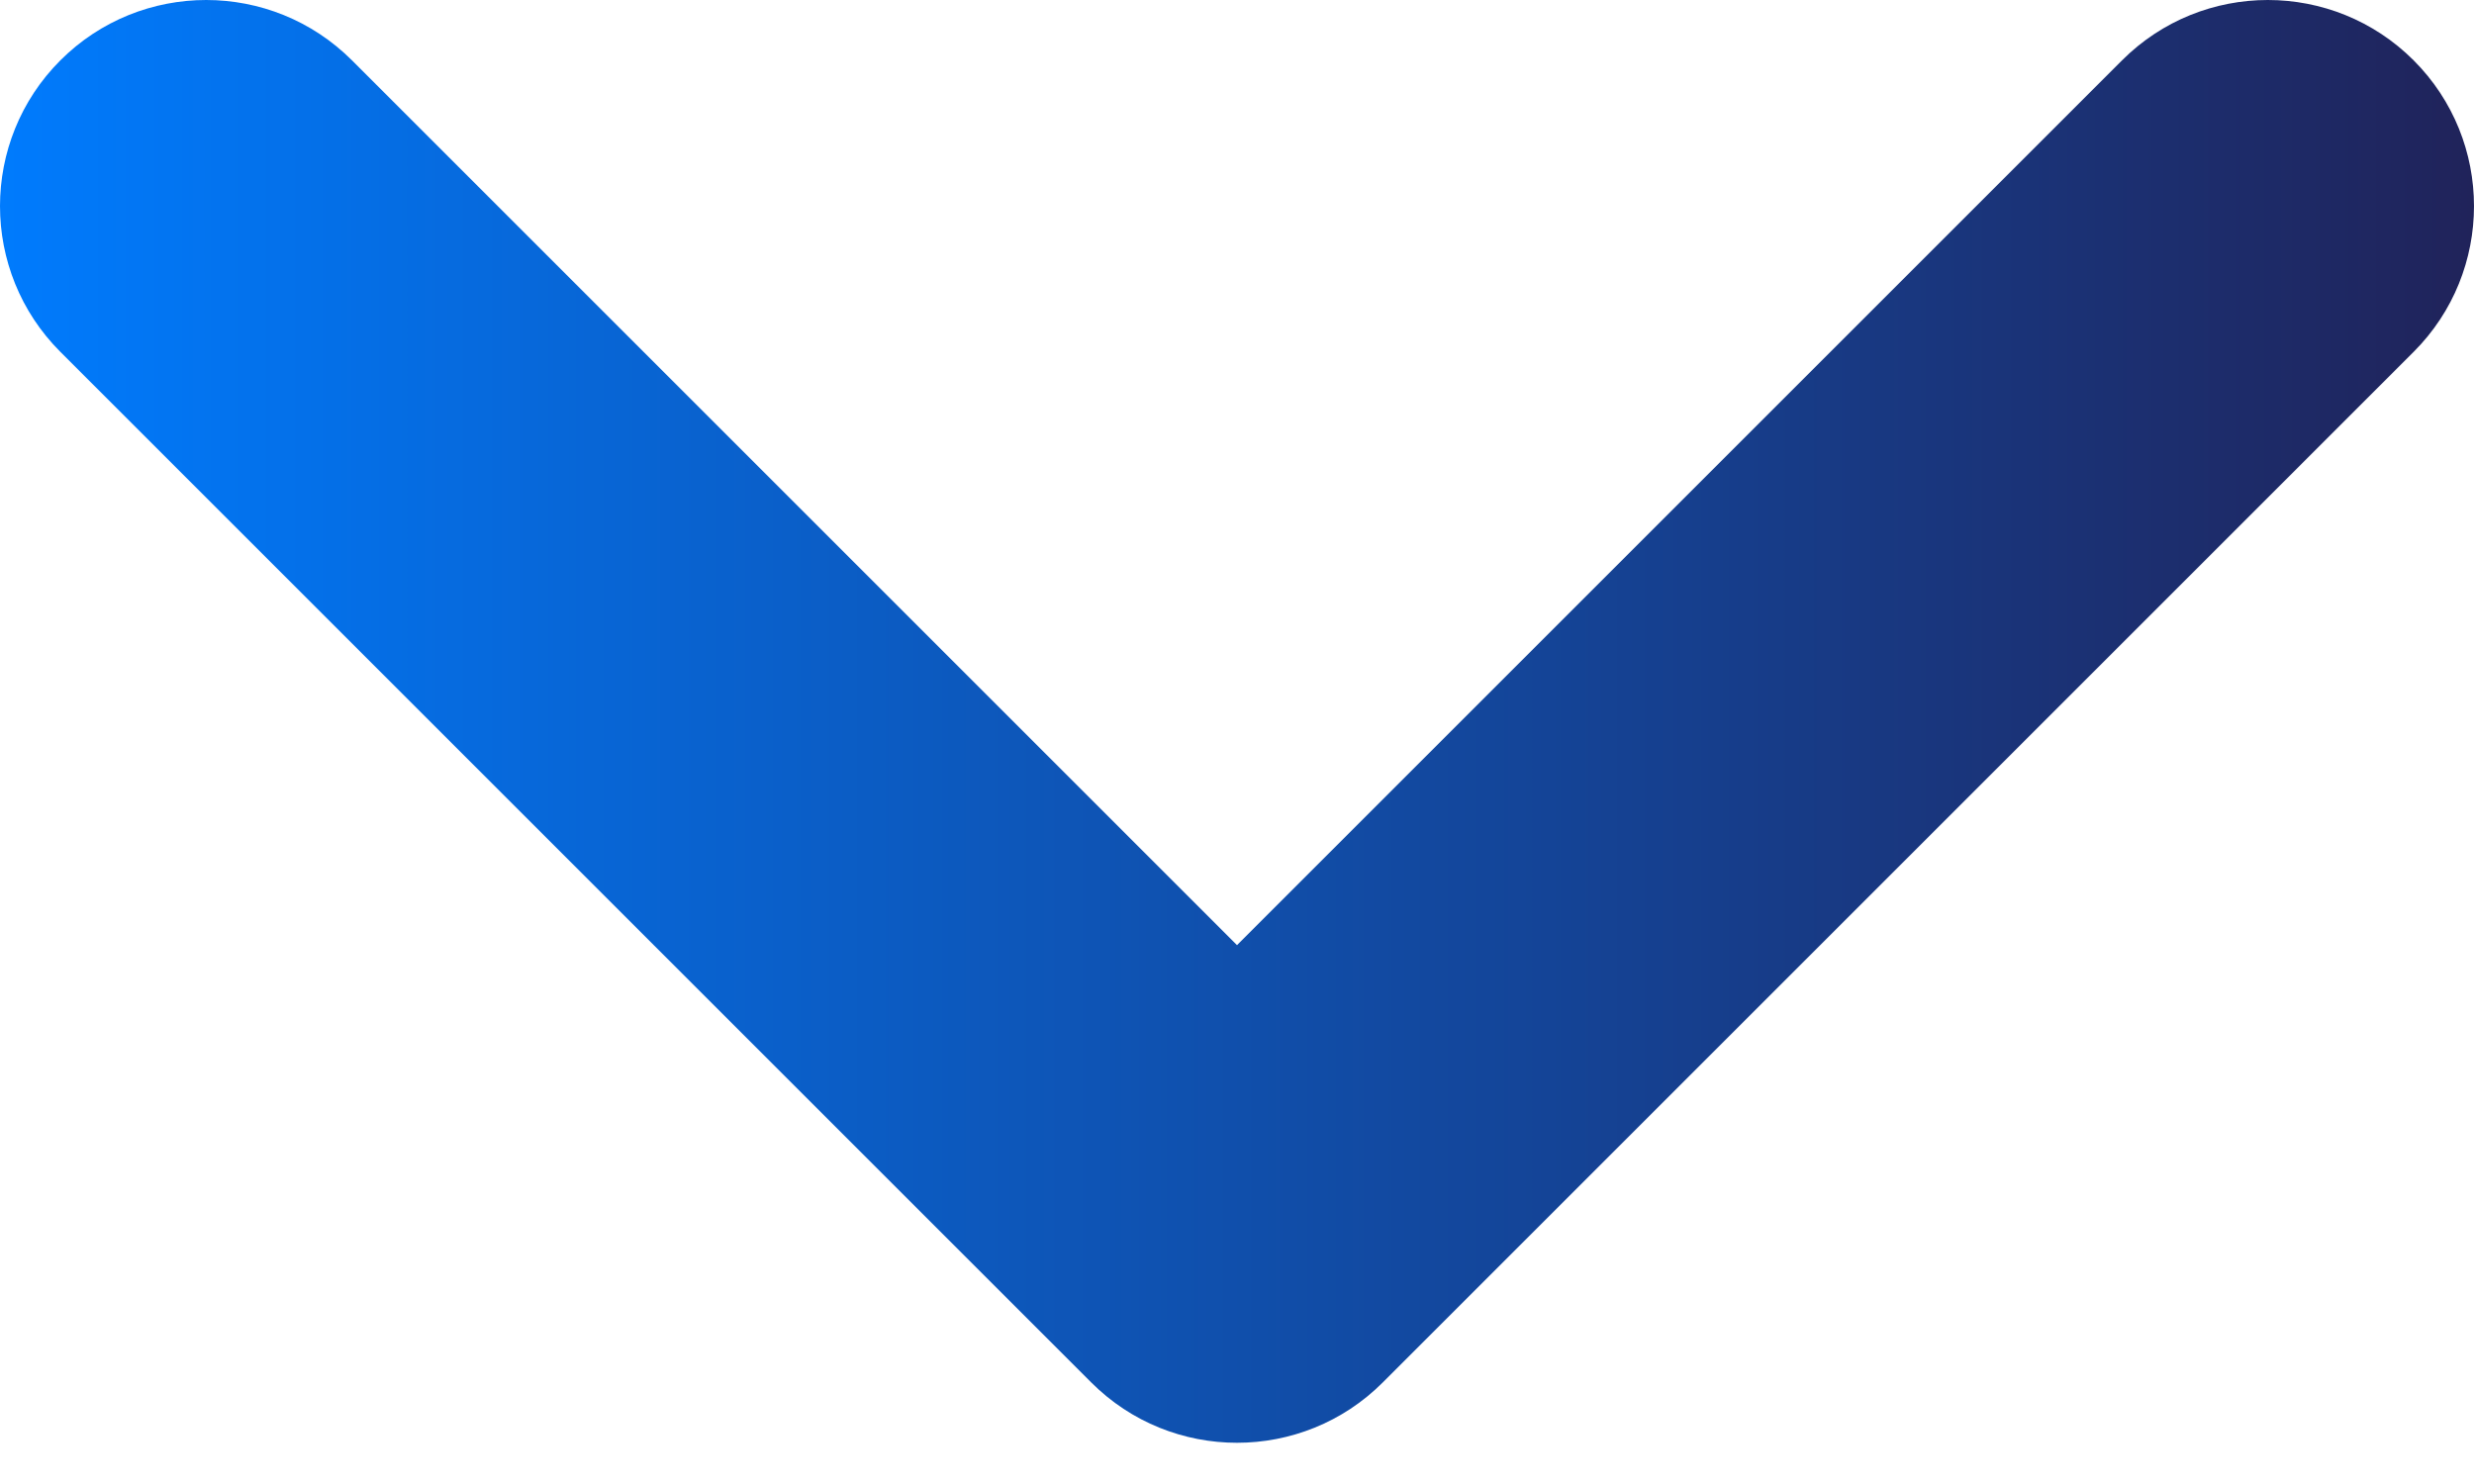 <svg width="15" height="9" viewBox="0 0 15 9" fill="none" xmlns="http://www.w3.org/2000/svg">
<path fill-rule="evenodd" clip-rule="evenodd" d="M8.384 8.384C7.896 8.872 7.104 8.872 6.616 8.384L0.366 2.134C-0.122 1.646 -0.122 0.854 0.366 0.366C0.854 -0.122 1.646 -0.122 2.134 0.366L7.5 5.732L12.866 0.366C13.354 -0.122 14.146 -0.122 14.634 0.366C15.122 0.854 15.122 1.646 14.634 2.134L8.384 8.384Z" fill="url(#paint0_linear_492_421)"/>
<defs>
<linearGradient id="paint0_linear_492_421" x1="0" y1="4.375" x2="15" y2="4.375" gradientUnits="userSpaceOnUse">
<stop stop-color="#007BFD"/>
<stop offset="1" stop-color="#20235A"/>
</linearGradient>
</defs>
</svg>
